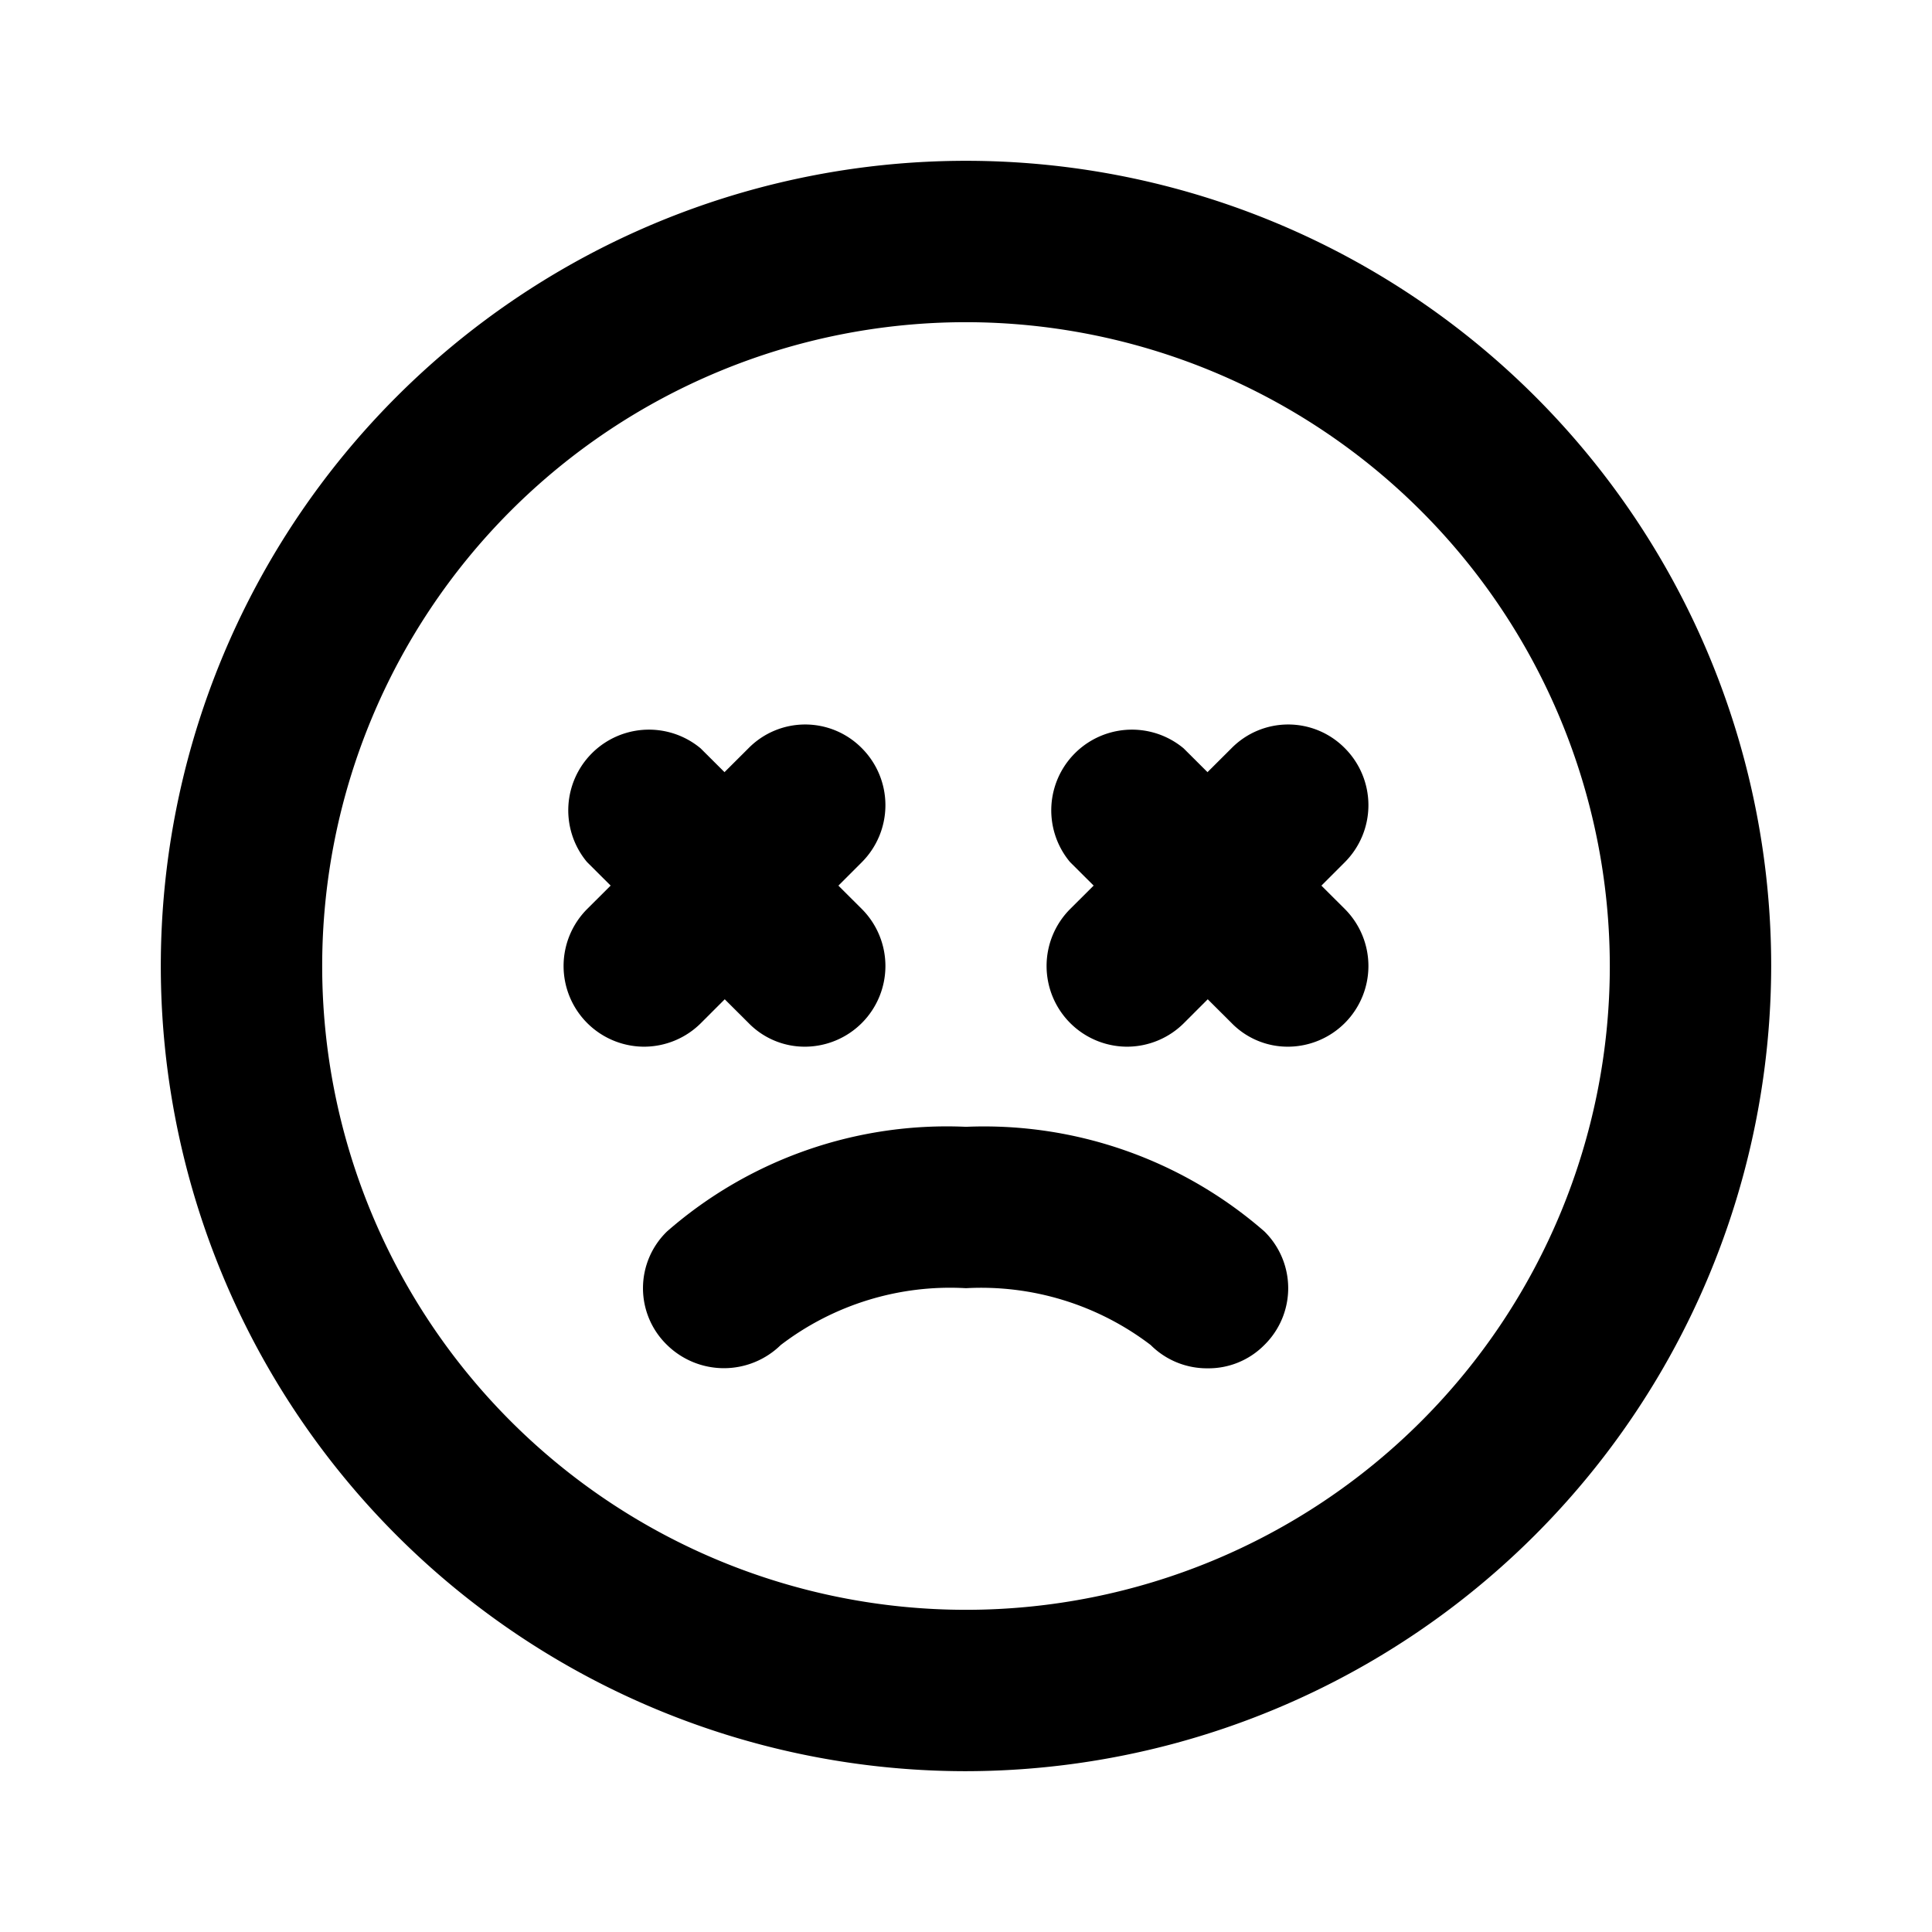 <svg xmlns="http://www.w3.org/2000/svg" xmlns:xlink="http://www.w3.org/1999/xlink" viewBox="0 0 34 34">
  <defs>
    <style>
      .a {
        fill: none;
      }
    </style>
    <symbol id="a" viewBox="0 0 48 48">
      <rect class="a" width="48" height="48" />
    </symbol>
  </defs>
  <path fill="current"
    d="M17,31.17A14.17,14.17,0,1,1,31.17,17,14.19,14.19,0,0,1,17,31.17Zm0-25.5A11.33,11.33,0,1,0,28.33,17,11.34,11.34,0,0,0,17,5.67Z" />
  <path fill="current"
    d="M21.25,24.08a1.4,1.4,0,0,1-1-.41,4.92,4.92,0,0,0-3.25-1,4.91,4.91,0,0,0-3.26,1,1.43,1.43,0,0,1-2,0,1.39,1.39,0,0,1,0-2A7.48,7.48,0,0,1,17,19.83a7.51,7.51,0,0,1,5.25,1.84,1.4,1.4,0,0,1,0,2A1.38,1.38,0,0,1,21.25,24.08Z" />
  <path fill="current"
    d="M14.17,18.42a1.38,1.38,0,0,1-1-.42l-2.84-2.83a1.42,1.42,0,0,1,2-2L15.17,16a1.42,1.42,0,0,1-1,2.42Z" />
  <path fill="current"
    d="M11.33,18.42a1.42,1.42,0,0,1-1-2.42l2.84-2.83a1.4,1.4,0,0,1,2,0,1.42,1.42,0,0,1,0,2L12.34,18A1.42,1.42,0,0,1,11.33,18.42Z" />
  <path fill="current"
    d="M22.67,18.42a1.38,1.38,0,0,1-1-.42l-2.84-2.83a1.42,1.42,0,0,1,2-2L23.67,16a1.42,1.42,0,0,1-1,2.42Z" />
  <path fill="current"
    d="M19.83,18.42a1.42,1.42,0,0,1-1-2.42l2.84-2.83a1.4,1.4,0,0,1,2,0,1.42,1.42,0,0,1,0,2L20.84,18A1.42,1.42,0,0,1,19.83,18.42Z" />
  <use width="48" height="48" transform="translate(0 0) scale(0.71)" xlink:href="#a" />
</svg>